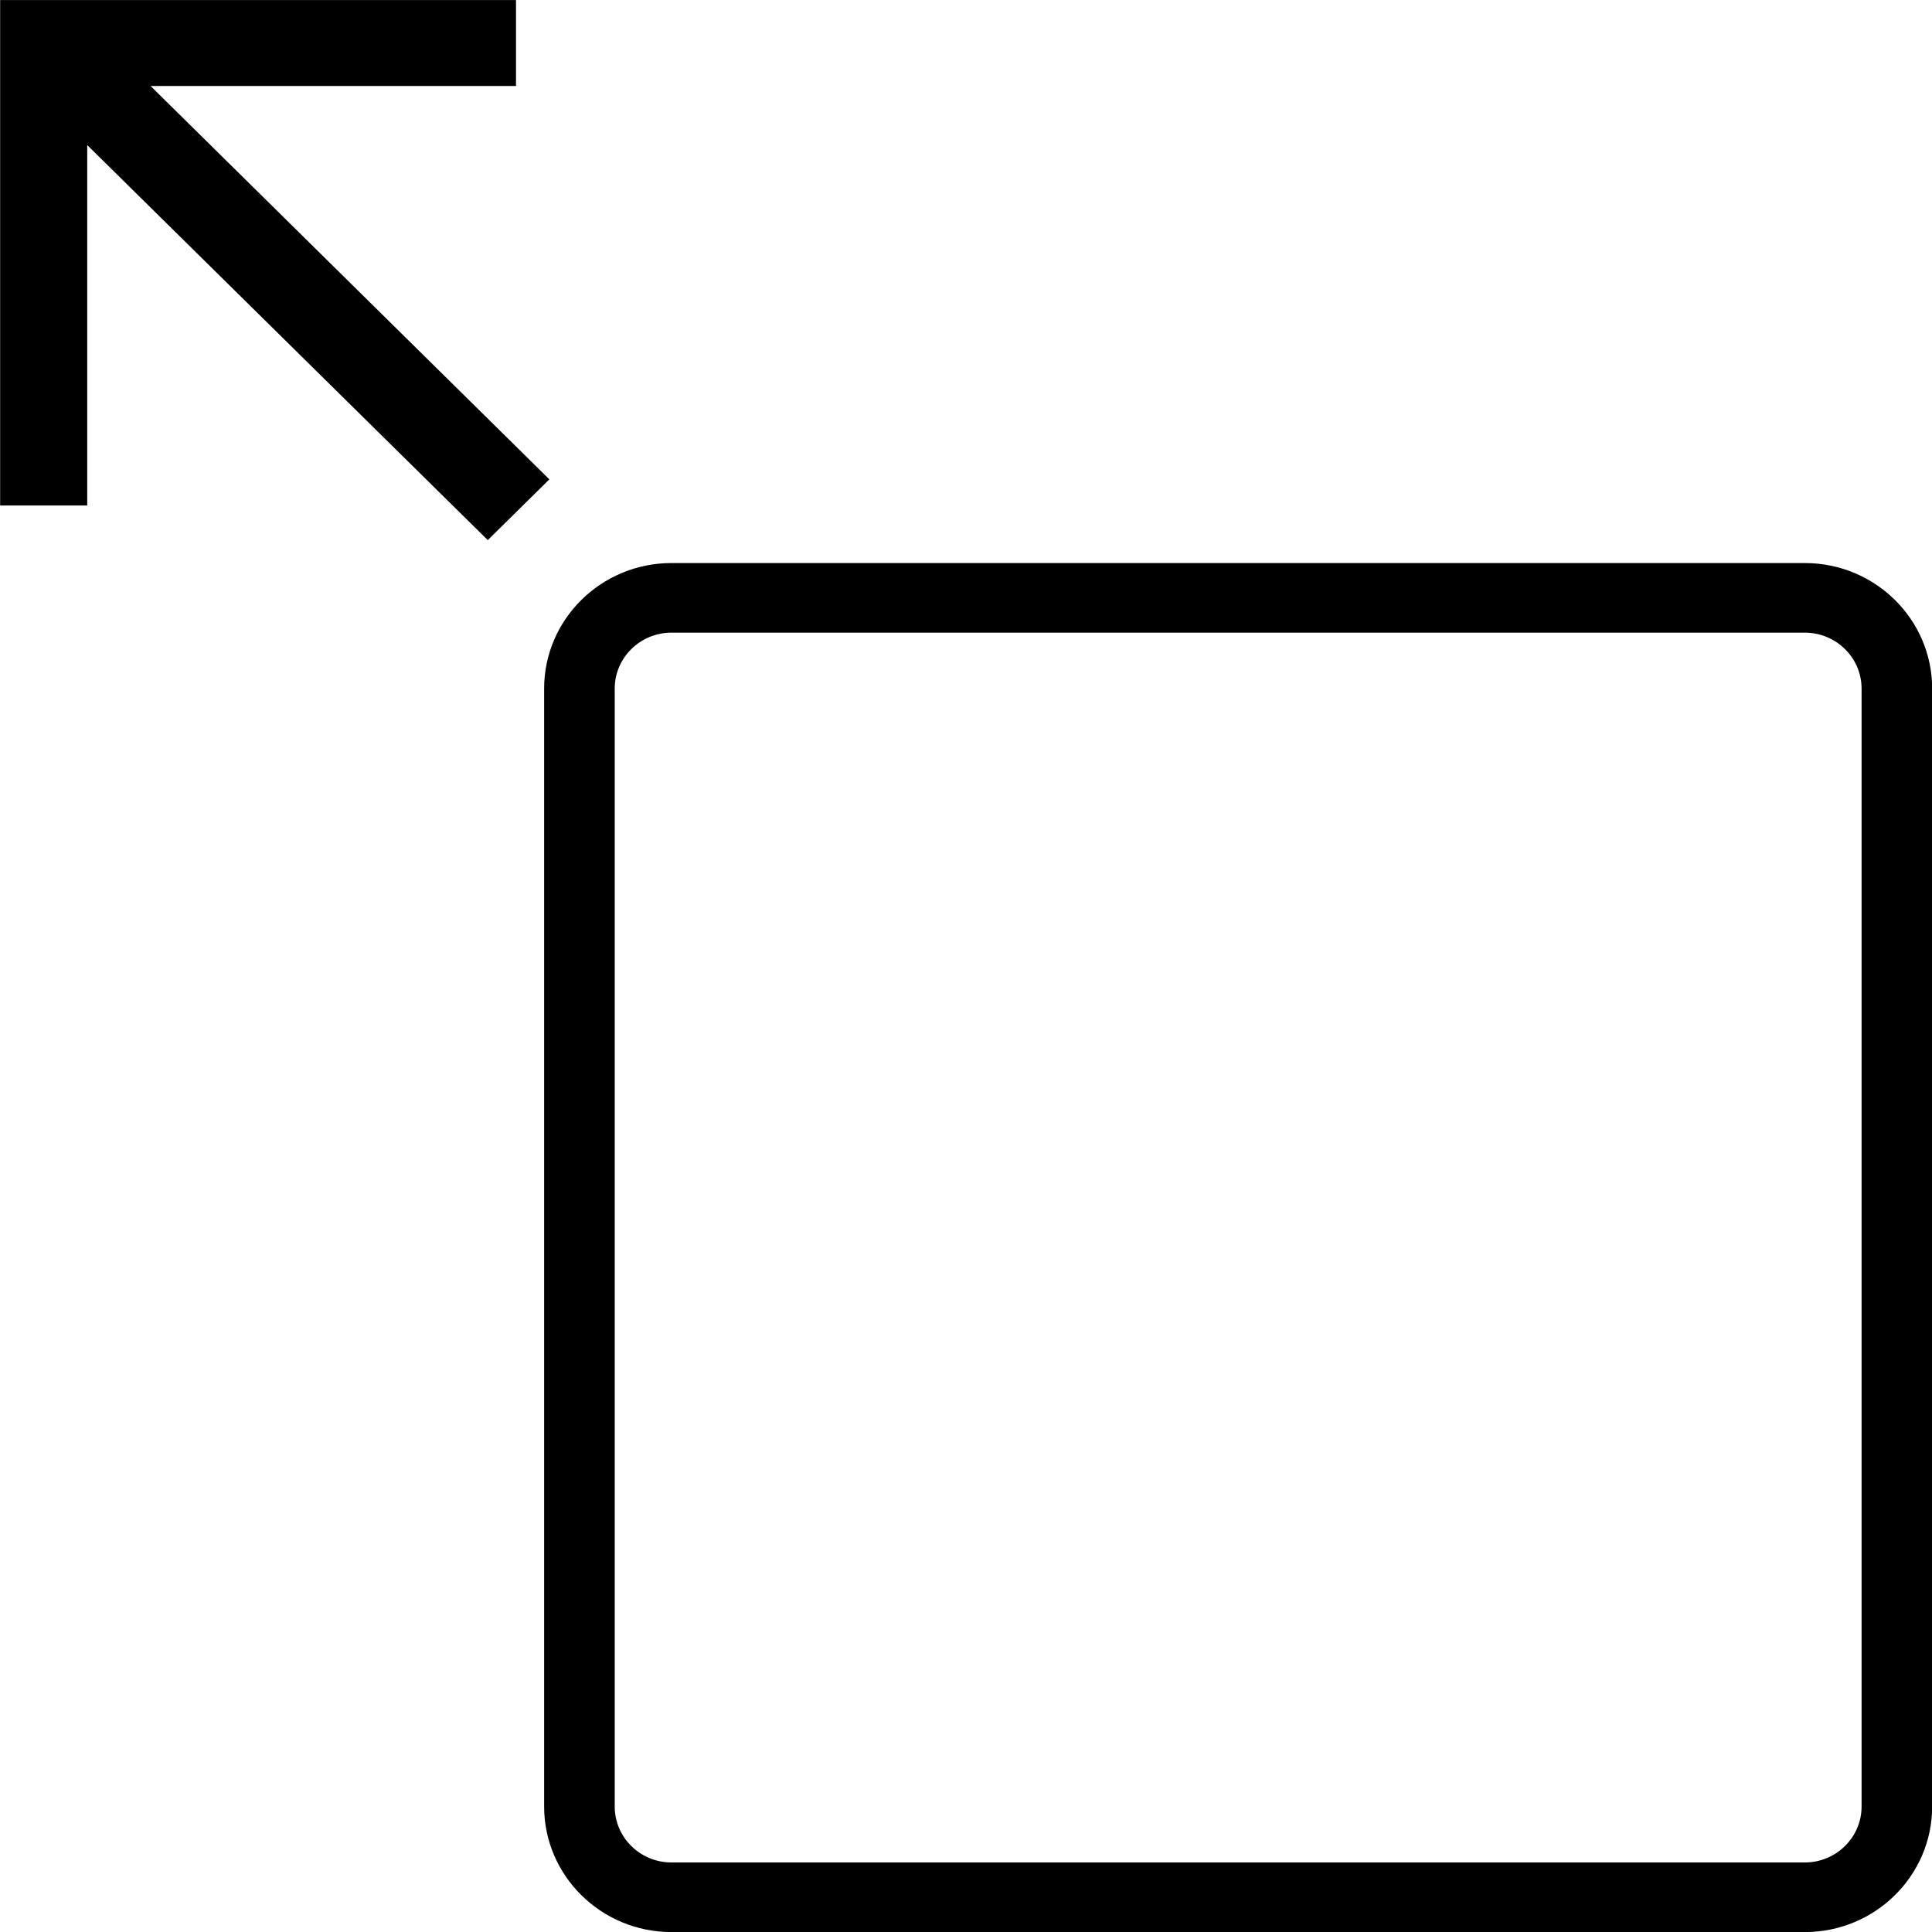 <?xml version="1.0" encoding="UTF-8" standalone="no"?>
<!DOCTYPE svg PUBLIC "-//W3C//DTD SVG 1.1//EN" "http://www.w3.org/Graphics/SVG/1.1/DTD/svg11.dtd">
<svg width="100%" height="100%" viewBox="0 0 1080 1080" version="1.1" xmlns="http://www.w3.org/2000/svg" xmlns:xlink="http://www.w3.org/1999/xlink" xml:space="preserve" xmlns:serif="http://www.serif.com/" style="fill-rule:evenodd;clip-rule:evenodd;stroke-linejoin:round;stroke-miterlimit:2;">
    <g id="expand" transform="matrix(13.151,0,0,12.971,-6561.46,-6464.31)">
        <g transform="matrix(1,0,0,1,486.062,485.204)">
            <path d="M89.59,96.428L41.41,96.428C38.427,96.428 36,94.001 36,91.018L36,42.838C36,39.855 38.427,37.428 41.41,37.428L89.59,37.428C92.573,37.428 95,39.855 95,42.838L95,91.018C95,94.001 92.573,96.428 89.59,96.428ZM41.41,40.428C40.081,40.428 39,41.509 39,42.838L39,91.018C39,92.347 40.081,93.428 41.41,93.428L89.59,93.428C90.919,93.428 92,92.347 92,91.018L92,42.838C92,41.509 90.919,40.428 89.59,40.428L41.41,40.428Z" style="fill-rule:nonzero;"/>
        </g>
        <g transform="matrix(1,0,0,1,486.062,485.204)">
            <path d="M12.876,34.948L12.876,13.165L34.804,13.165L34.804,16.867L19.27,16.867L36.222,33.821L33.604,36.439L16.578,19.414L16.578,34.948L12.876,34.948Z" style="fill-rule:nonzero;"/>
        </g>
    </g>
</svg>
